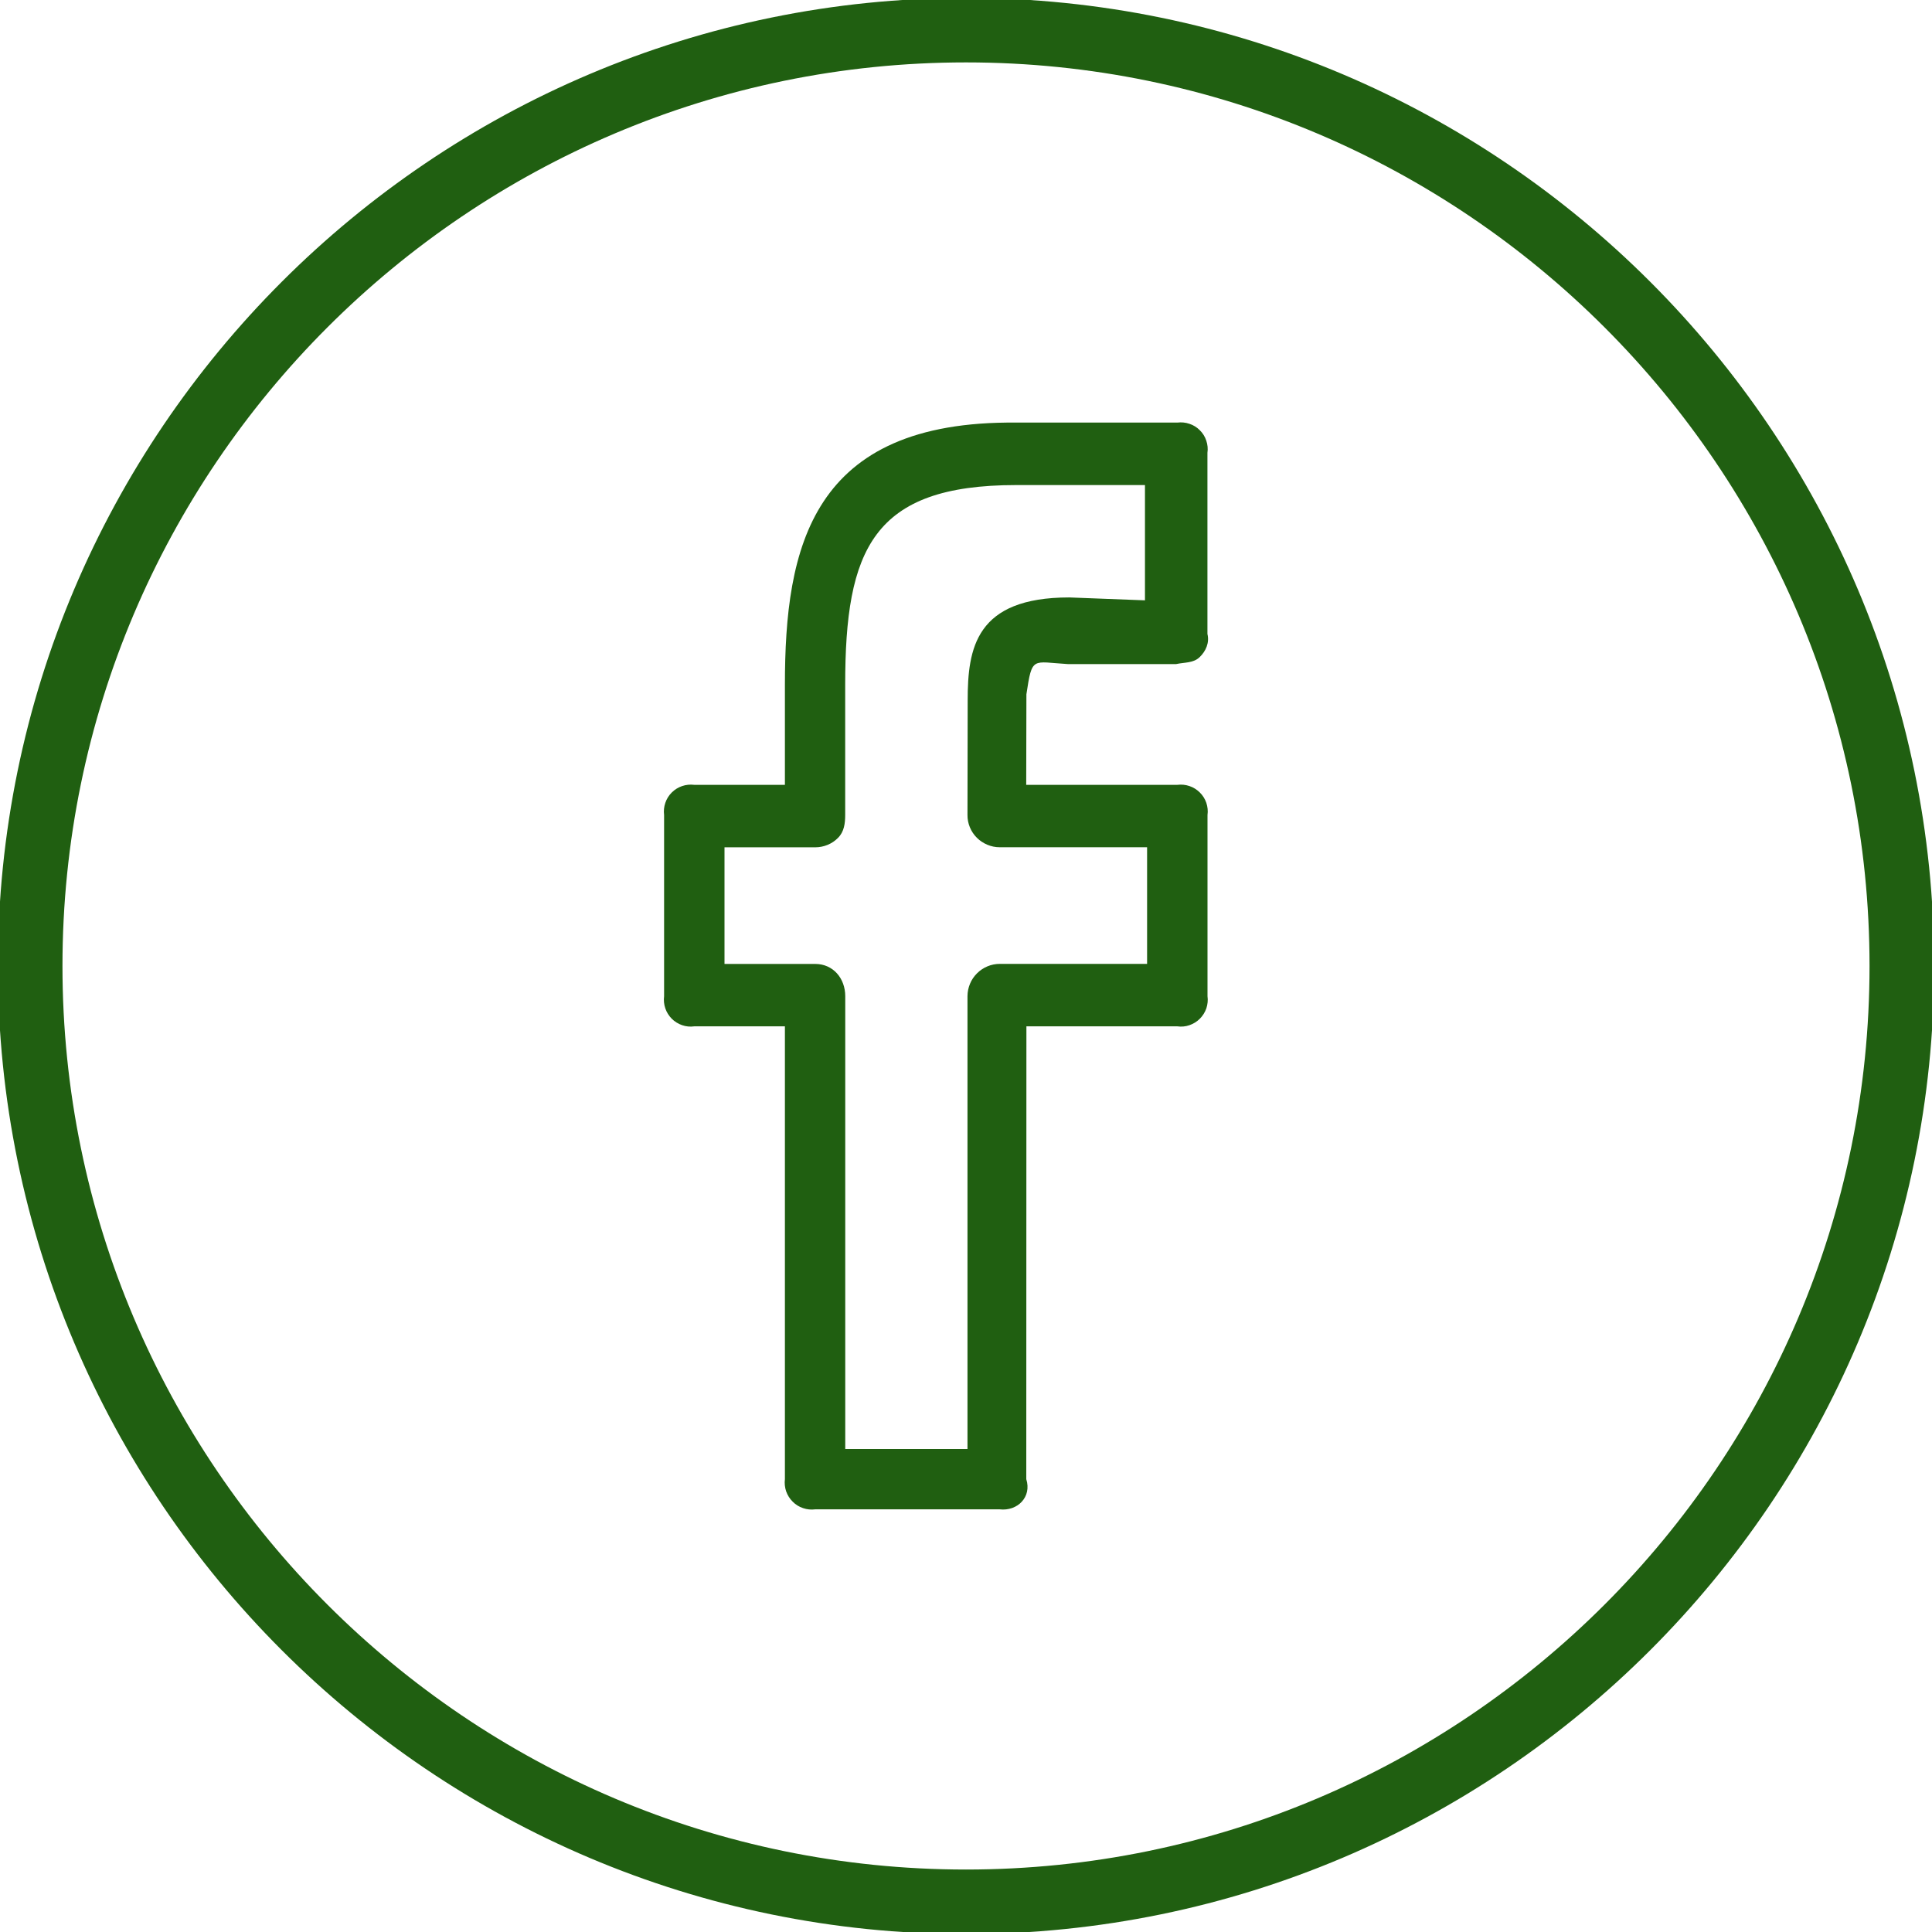 <svg width="30" height="30" viewBox="0 0 30 30" fill="none" xmlns="http://www.w3.org/2000/svg">
<g clip-path="url(#clip0_44_2421)">
<path d="M15 -0.032C6.712 -0.032 -0.033 6.711 -0.033 15C-0.033 23.289 6.712 30.032 15 30.032C23.288 30.032 30.033 23.289 30.033 15C30.033 6.711 23.288 -0.032 15 -0.032ZM15 29.03C7.264 29.03 0.97 22.736 0.97 15C0.97 7.264 7.264 0.969 15 0.969C22.736 0.969 29.03 7.264 29.03 15C29.03 22.736 22.736 29.03 15 29.03Z" fill="#205F11"/>
<path d="M18.281 6.562H15.78C12.594 6.53 12.188 8.502 12.188 10.636V12.187H10.781C10.718 12.179 10.653 12.185 10.592 12.206C10.532 12.226 10.476 12.261 10.431 12.306C10.386 12.351 10.351 12.406 10.331 12.467C10.31 12.528 10.304 12.592 10.312 12.656V15.469C10.304 15.532 10.31 15.597 10.331 15.658C10.351 15.718 10.386 15.773 10.431 15.819C10.476 15.864 10.532 15.898 10.592 15.919C10.653 15.94 10.718 15.946 10.781 15.937H12.188V22.968C12.18 23.032 12.187 23.097 12.207 23.157C12.229 23.218 12.263 23.273 12.309 23.318C12.354 23.364 12.409 23.398 12.47 23.418C12.531 23.439 12.595 23.445 12.659 23.437H15.523C15.8 23.469 16.024 23.245 15.936 22.968L15.938 15.937H18.281C18.345 15.946 18.41 15.94 18.47 15.919C18.531 15.898 18.586 15.864 18.631 15.819C18.677 15.773 18.711 15.718 18.732 15.658C18.752 15.597 18.759 15.532 18.75 15.469V12.656C18.759 12.592 18.752 12.528 18.732 12.467C18.711 12.406 18.677 12.351 18.631 12.306C18.586 12.261 18.531 12.226 18.47 12.206C18.41 12.185 18.345 12.179 18.281 12.187H15.935L15.938 10.781C16.028 10.182 16.028 10.28 16.584 10.312H18.262C18.392 10.283 18.531 10.299 18.628 10.204C18.726 10.11 18.782 9.98 18.749 9.844V7.031C18.758 6.968 18.752 6.903 18.731 6.842C18.711 6.781 18.677 6.726 18.631 6.681C18.586 6.635 18.531 6.601 18.47 6.581C18.409 6.56 18.345 6.554 18.281 6.562ZM17.78 9.322L16.604 9.277C15.148 9.277 15.026 10.068 15.026 10.877L15.023 12.654C15.022 12.72 15.035 12.785 15.06 12.846C15.085 12.907 15.122 12.962 15.169 13.009C15.215 13.055 15.271 13.092 15.331 13.117C15.392 13.143 15.457 13.156 15.523 13.156H17.812V14.967H15.525C15.392 14.967 15.265 15.02 15.171 15.114C15.077 15.207 15.024 15.335 15.023 15.468L15.023 22.5H13.125V15.469C13.125 15.192 12.937 14.968 12.659 14.968H11.25V13.157H12.659C12.725 13.157 12.79 13.144 12.851 13.119C12.912 13.094 12.967 13.057 13.013 13.01C13.107 12.916 13.124 12.788 13.124 12.655V10.635C13.124 8.533 13.549 7.532 15.779 7.532H17.779V9.322H17.78Z" fill="#205F11"/>
</g>
<defs>
<clipPath id="clip0_44_2421">
<rect width="30" height="30" fill="white"/>
</clipPath>
</defs>
</svg>
